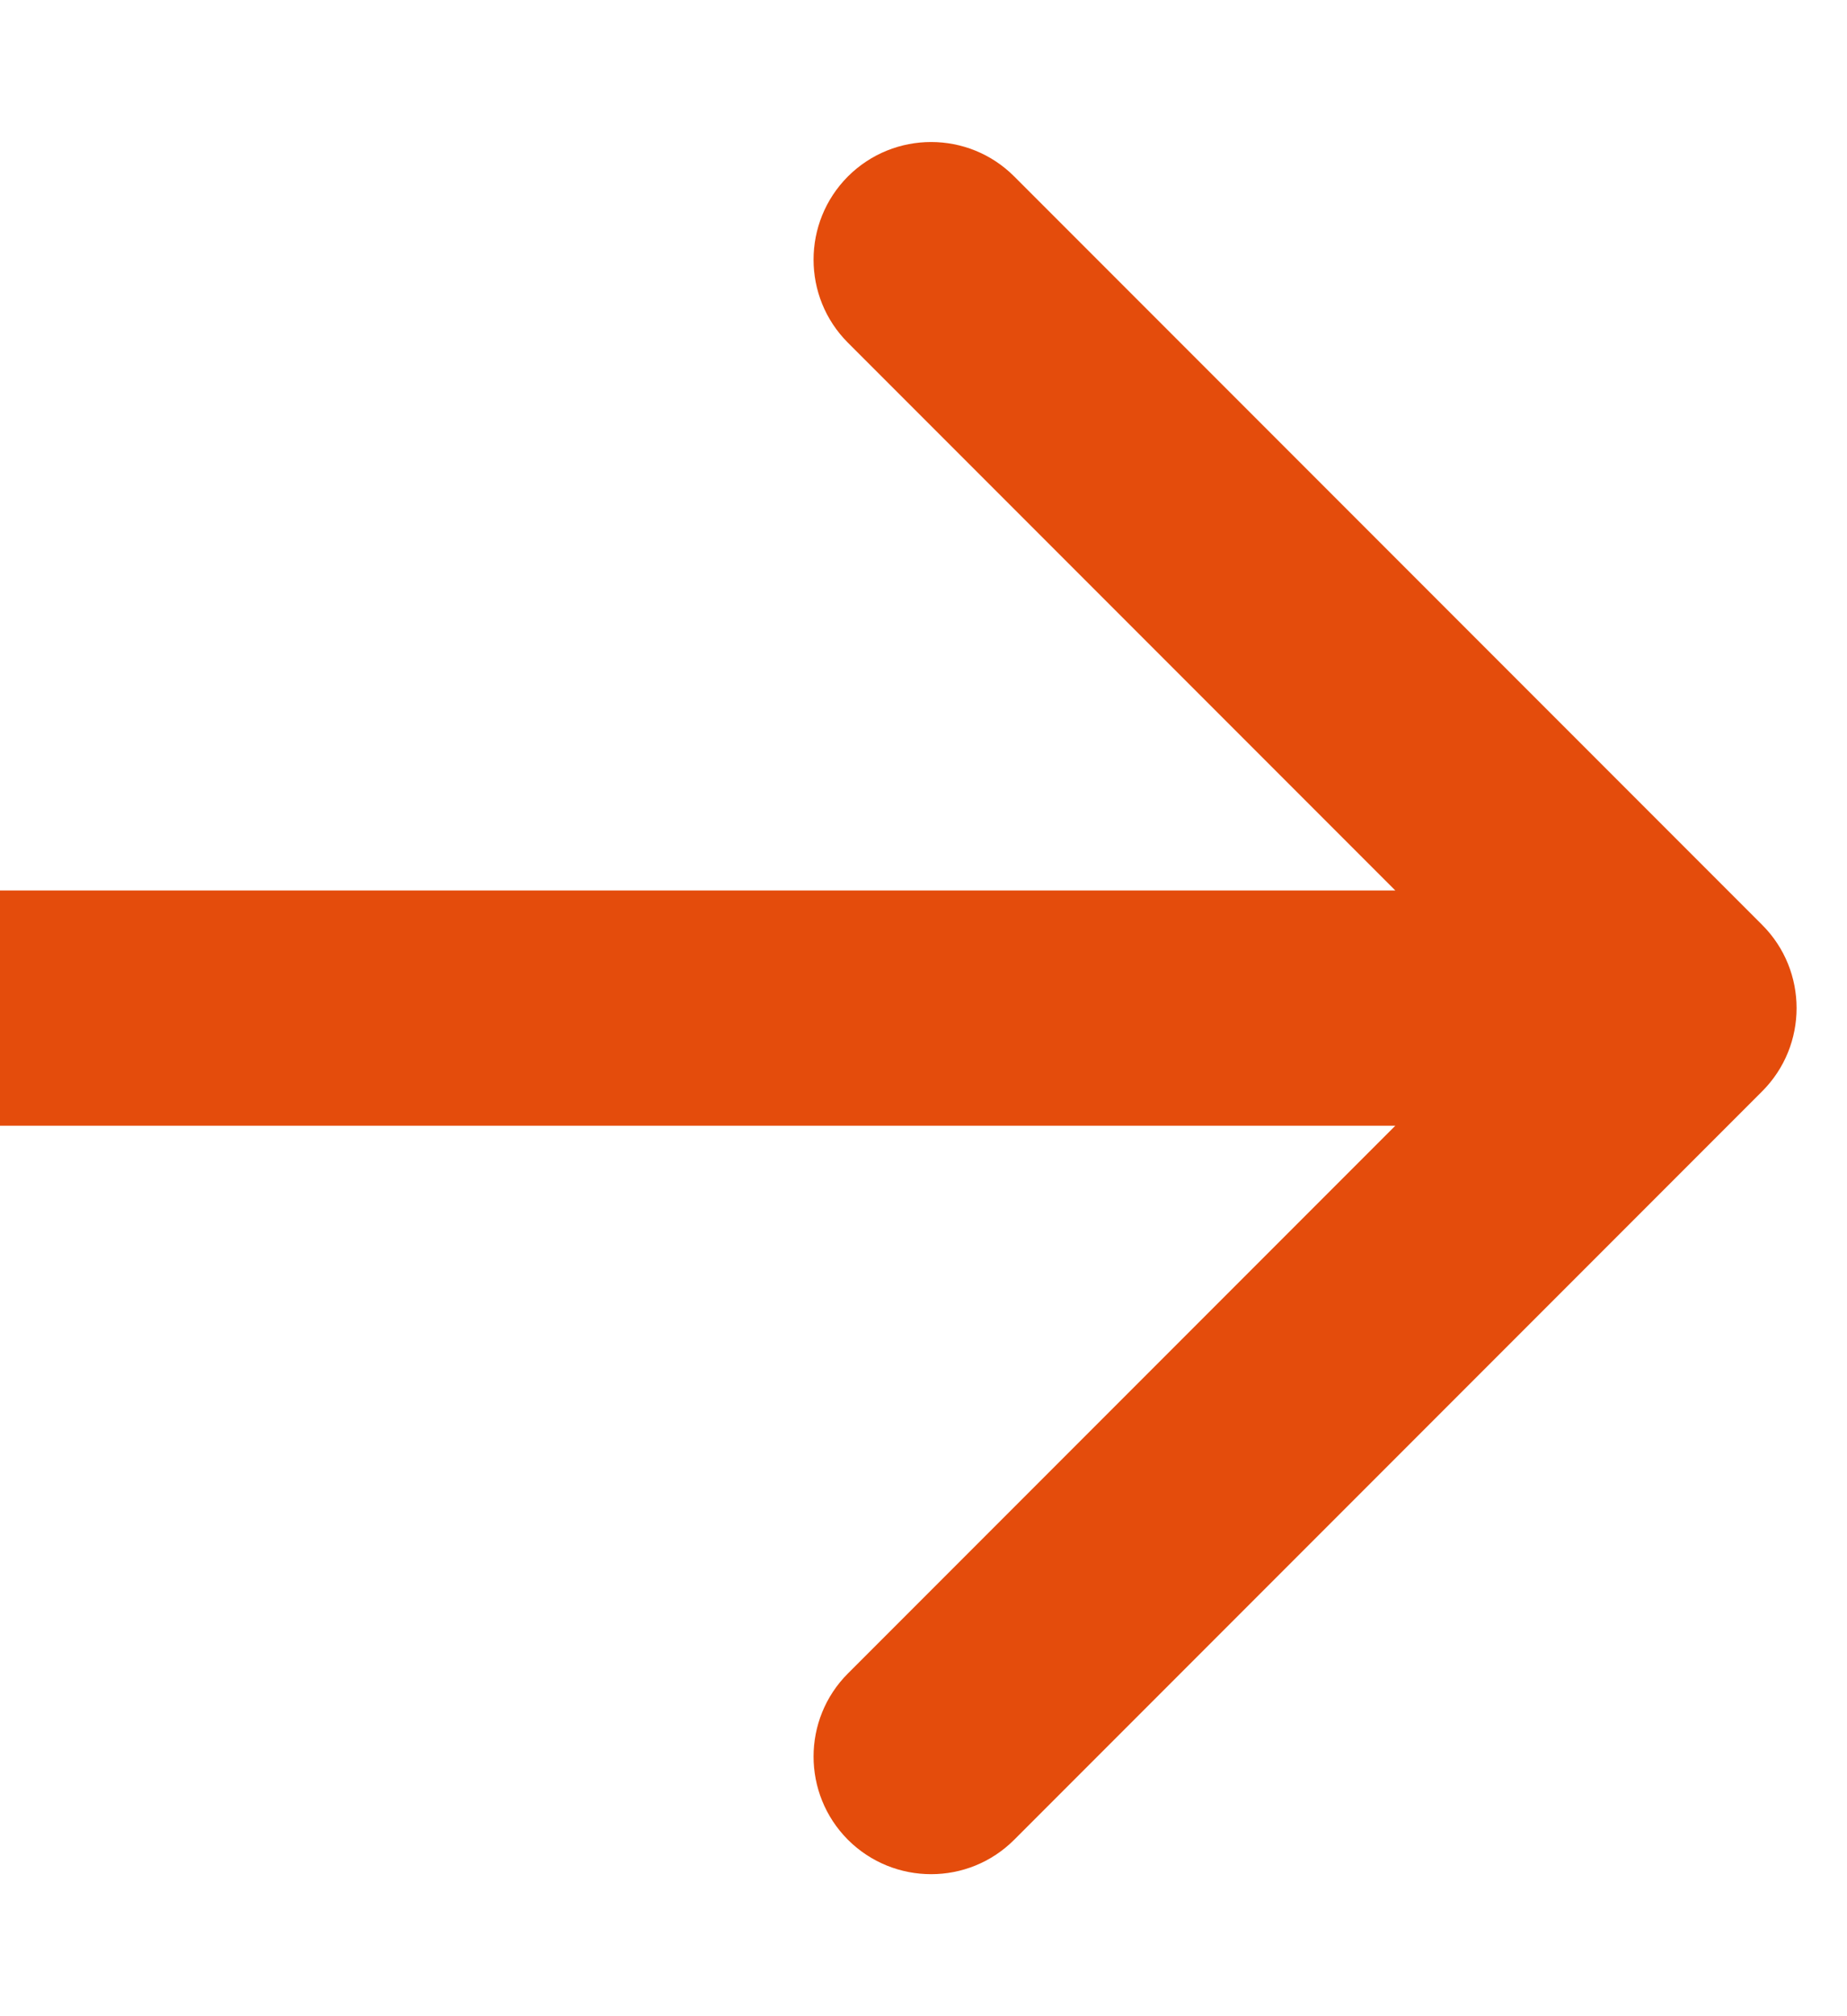 <svg width="11" height="12" viewBox="0 0 11 12" fill="none" xmlns="http://www.w3.org/2000/svg">
<path d="M10.495 6.495C10.768 6.222 10.768 5.778 10.495 5.505L6.04 1.05C5.767 0.777 5.324 0.777 5.05 1.05C4.777 1.324 4.777 1.767 5.05 2.04L9.01 6L5.05 9.96C4.777 10.233 4.777 10.676 5.05 10.95C5.324 11.223 5.767 11.223 6.04 10.95L10.495 6.495ZM6.1196e-08 6.7L10 6.7L10 5.3L-6.1196e-08 5.3L6.1196e-08 6.7Z" fill="#E44C0C"/>
</svg>

